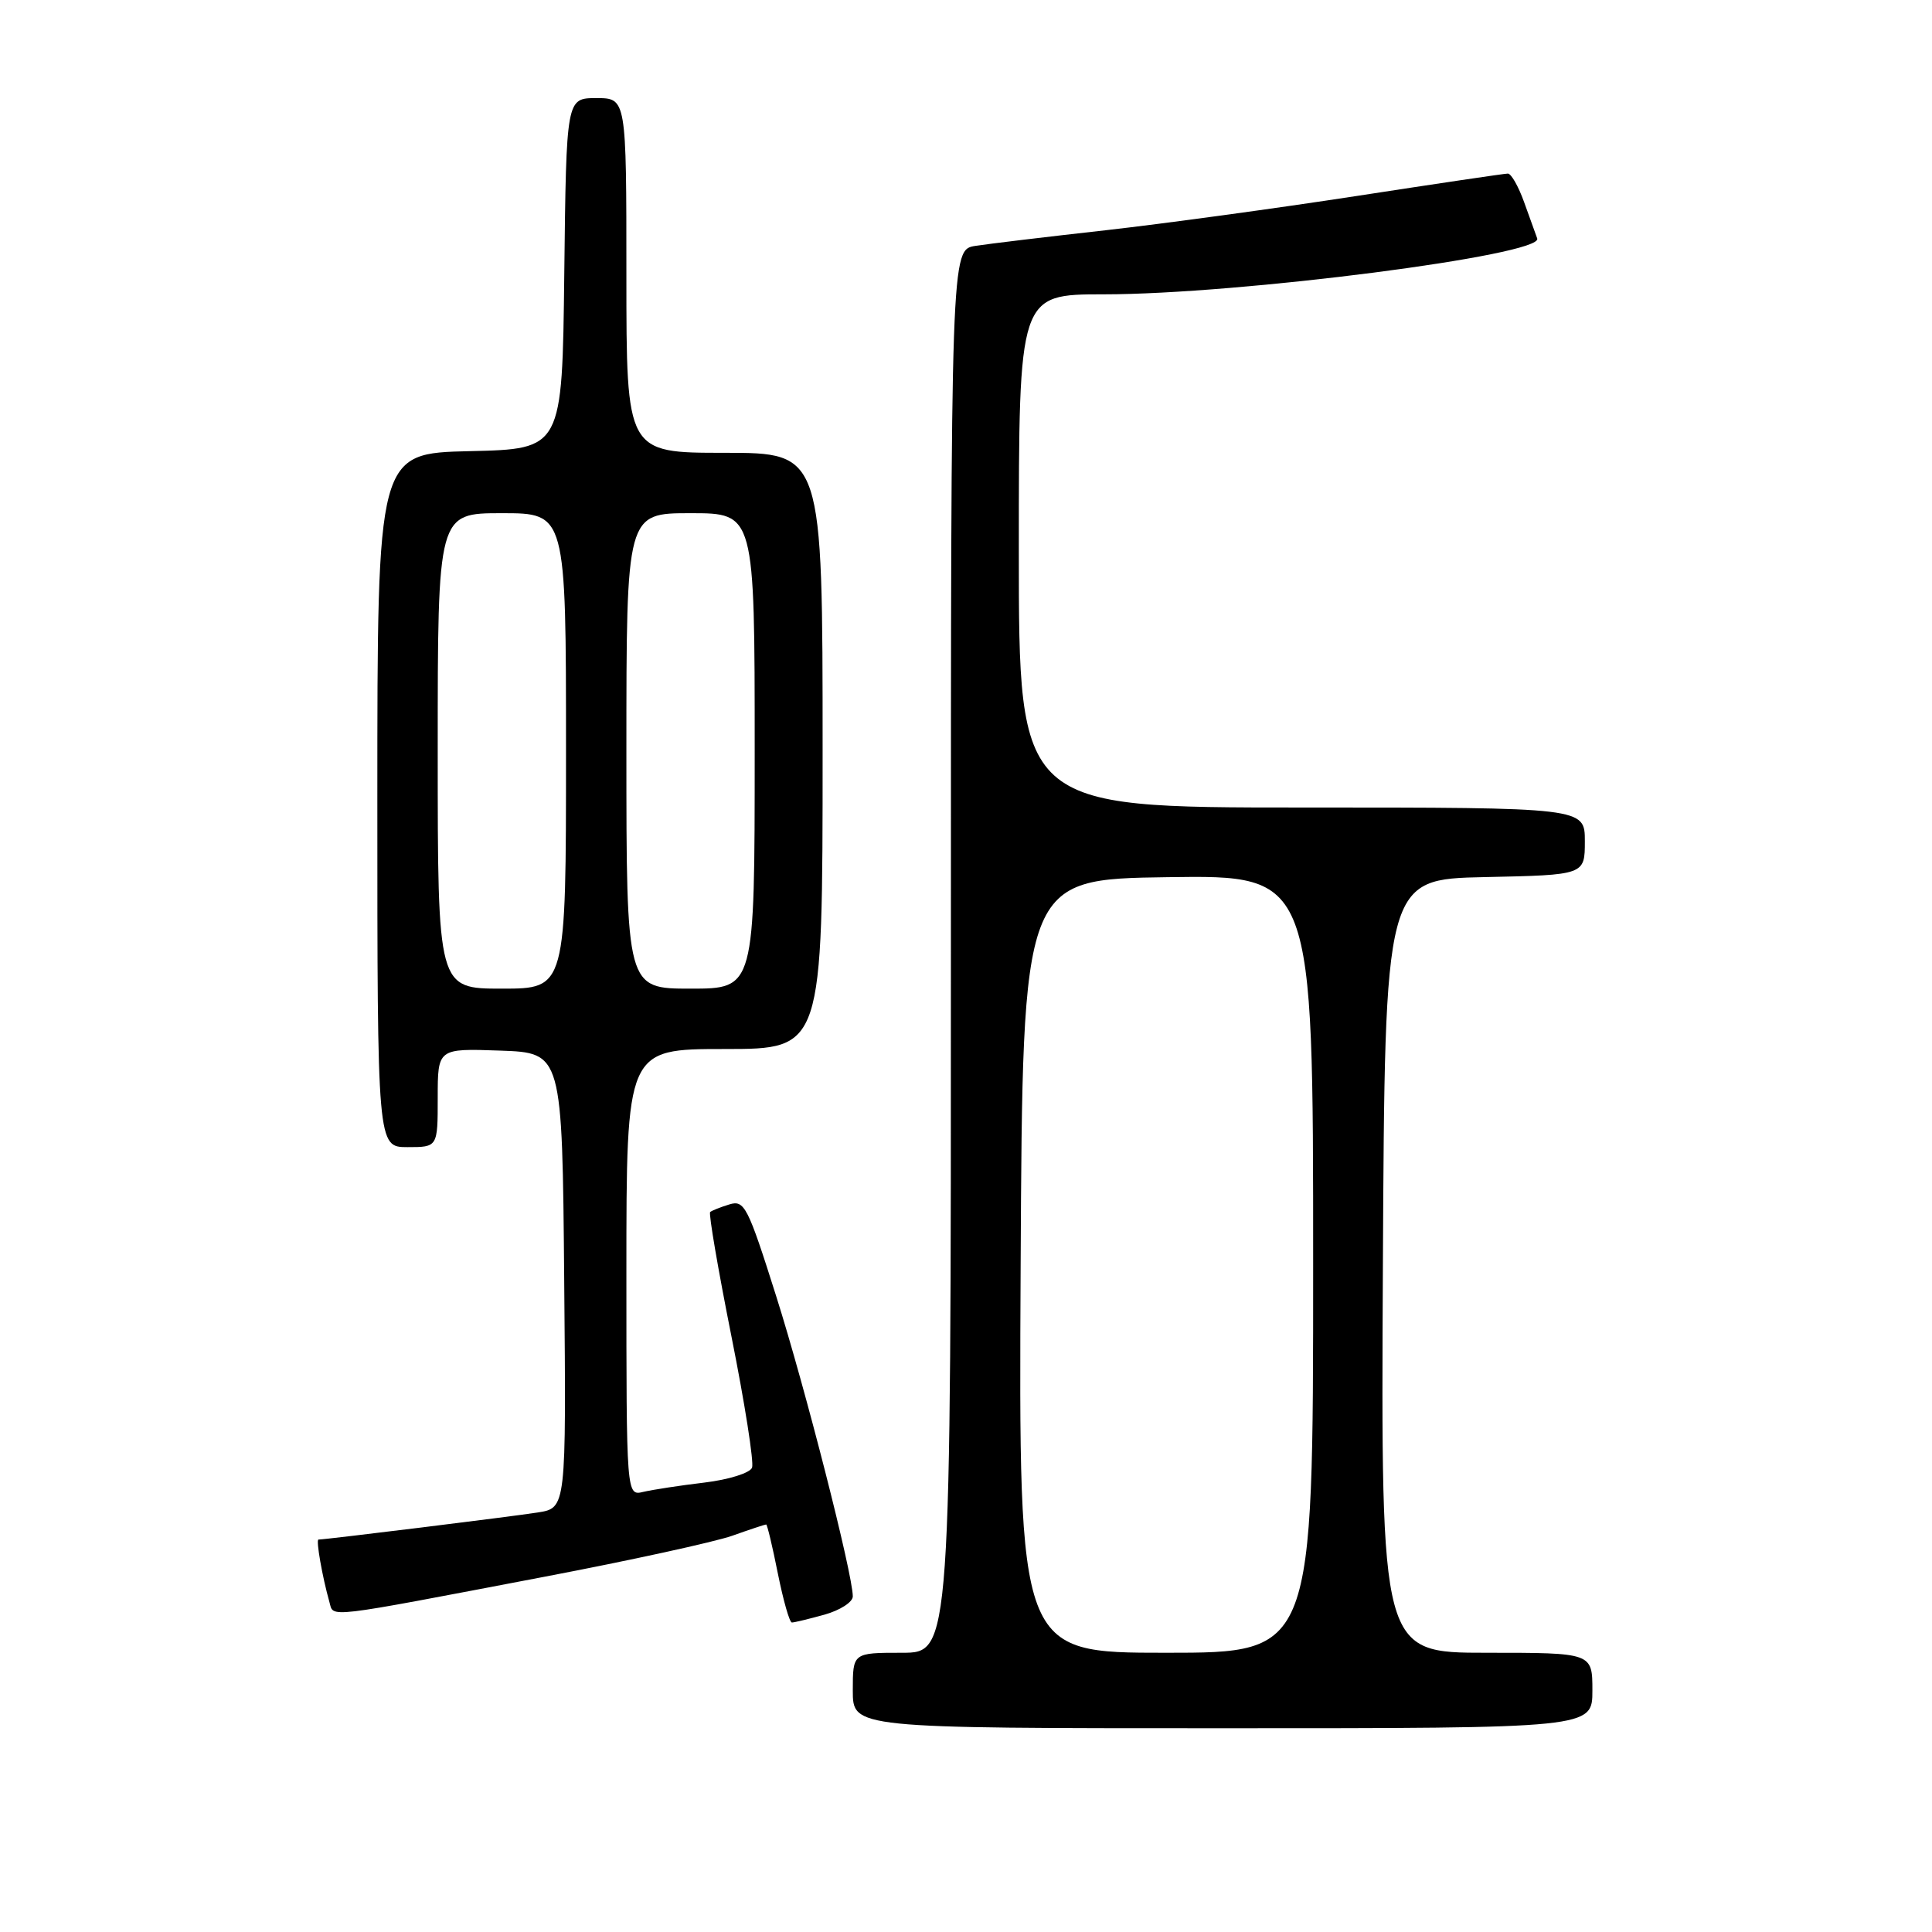 <?xml version="1.0" encoding="UTF-8" standalone="no"?>
<!DOCTYPE svg PUBLIC "-//W3C//DTD SVG 1.1//EN" "http://www.w3.org/Graphics/SVG/1.1/DTD/svg11.dtd" >
<svg xmlns="http://www.w3.org/2000/svg" xmlns:xlink="http://www.w3.org/1999/xlink" version="1.1" viewBox="0 0 256 256">
 <g >
 <path fill="currentColor"
d=" M 211.00 224.00 C 211.00 219.00 211.00 219.00 196.99 219.00 C 182.98 219.00 182.98 219.00 183.24 167.75 C 183.50 116.50 183.50 116.50 196.75 116.22 C 210.00 115.94 210.00 115.94 210.00 111.47 C 210.00 107.00 210.00 107.00 172.50 107.00 C 135.00 107.00 135.00 107.00 135.00 73.00 C 135.00 39.00 135.00 39.00 146.26 39.00 C 164.20 39.00 204.51 33.80 203.69 31.60 C 203.47 30.99 202.68 28.81 201.94 26.75 C 201.20 24.69 200.24 23.00 199.80 23.00 C 199.36 23.00 190.34 24.34 179.75 25.97 C 169.16 27.60 154.20 29.64 146.50 30.51 C 138.80 31.37 131.04 32.30 129.25 32.58 C 126.00 33.09 126.00 33.09 126.00 126.05 C 126.00 219.00 126.00 219.00 119.50 219.00 C 113.00 219.00 113.00 219.00 113.00 224.00 C 113.00 229.00 113.00 229.00 162.00 229.00 C 211.00 229.00 211.00 229.00 211.00 224.00 Z  M 109.25 213.95 C 111.31 213.37 113.00 212.29 113.00 211.53 C 113.00 208.60 106.69 183.88 102.84 171.72 C 99.09 159.86 98.64 158.98 96.65 159.59 C 95.47 159.95 94.32 160.41 94.10 160.60 C 93.88 160.80 95.15 168.21 96.92 177.08 C 98.69 185.94 99.92 193.77 99.65 194.47 C 99.38 195.18 96.57 196.06 93.33 196.45 C 90.12 196.83 86.49 197.39 85.25 197.68 C 83.00 198.22 83.00 198.22 83.00 168.61 C 83.00 139.00 83.00 139.00 96.00 139.00 C 109.00 139.00 109.00 139.00 109.00 99.50 C 109.00 60.00 109.00 60.00 96.00 60.00 C 83.00 60.00 83.00 60.00 83.00 36.50 C 83.00 13.00 83.00 13.00 79.02 13.00 C 75.04 13.00 75.04 13.00 74.77 36.25 C 74.50 59.50 74.50 59.50 62.25 59.78 C 50.00 60.06 50.00 60.06 50.00 106.03 C 50.00 152.00 50.00 152.00 54.00 152.00 C 58.00 152.00 58.00 152.00 58.00 145.46 C 58.00 138.92 58.00 138.92 66.25 139.21 C 74.50 139.50 74.50 139.50 74.76 169.66 C 75.03 199.82 75.03 199.82 71.26 200.41 C 67.92 200.94 43.11 204.00 42.20 204.00 C 41.84 204.00 42.70 208.92 43.65 212.28 C 44.24 214.37 42.66 214.55 72.13 208.93 C 83.48 206.77 94.67 204.32 97.01 203.50 C 99.34 202.67 101.37 202.00 101.52 202.00 C 101.66 202.00 102.36 204.93 103.07 208.50 C 103.79 212.07 104.62 215.00 104.93 214.99 C 105.25 214.99 107.19 214.52 109.25 213.95 Z  M 135.24 167.75 C 135.50 116.50 135.50 116.50 154.75 116.23 C 174.00 115.96 174.00 115.96 174.00 167.48 C 174.00 219.00 174.00 219.00 154.49 219.00 C 134.98 219.00 134.98 219.00 135.24 167.75 Z  M 58.00 99.50 C 58.00 68.00 58.00 68.00 66.50 68.00 C 75.00 68.00 75.00 68.00 75.00 99.50 C 75.00 131.00 75.00 131.00 66.50 131.00 C 58.00 131.00 58.00 131.00 58.00 99.50 Z  M 83.00 99.50 C 83.00 68.00 83.00 68.00 91.50 68.00 C 100.00 68.00 100.00 68.00 100.00 99.50 C 100.00 131.00 100.00 131.00 91.50 131.00 C 83.00 131.00 83.00 131.00 83.00 99.50 Z "/>
</g>
</svg>